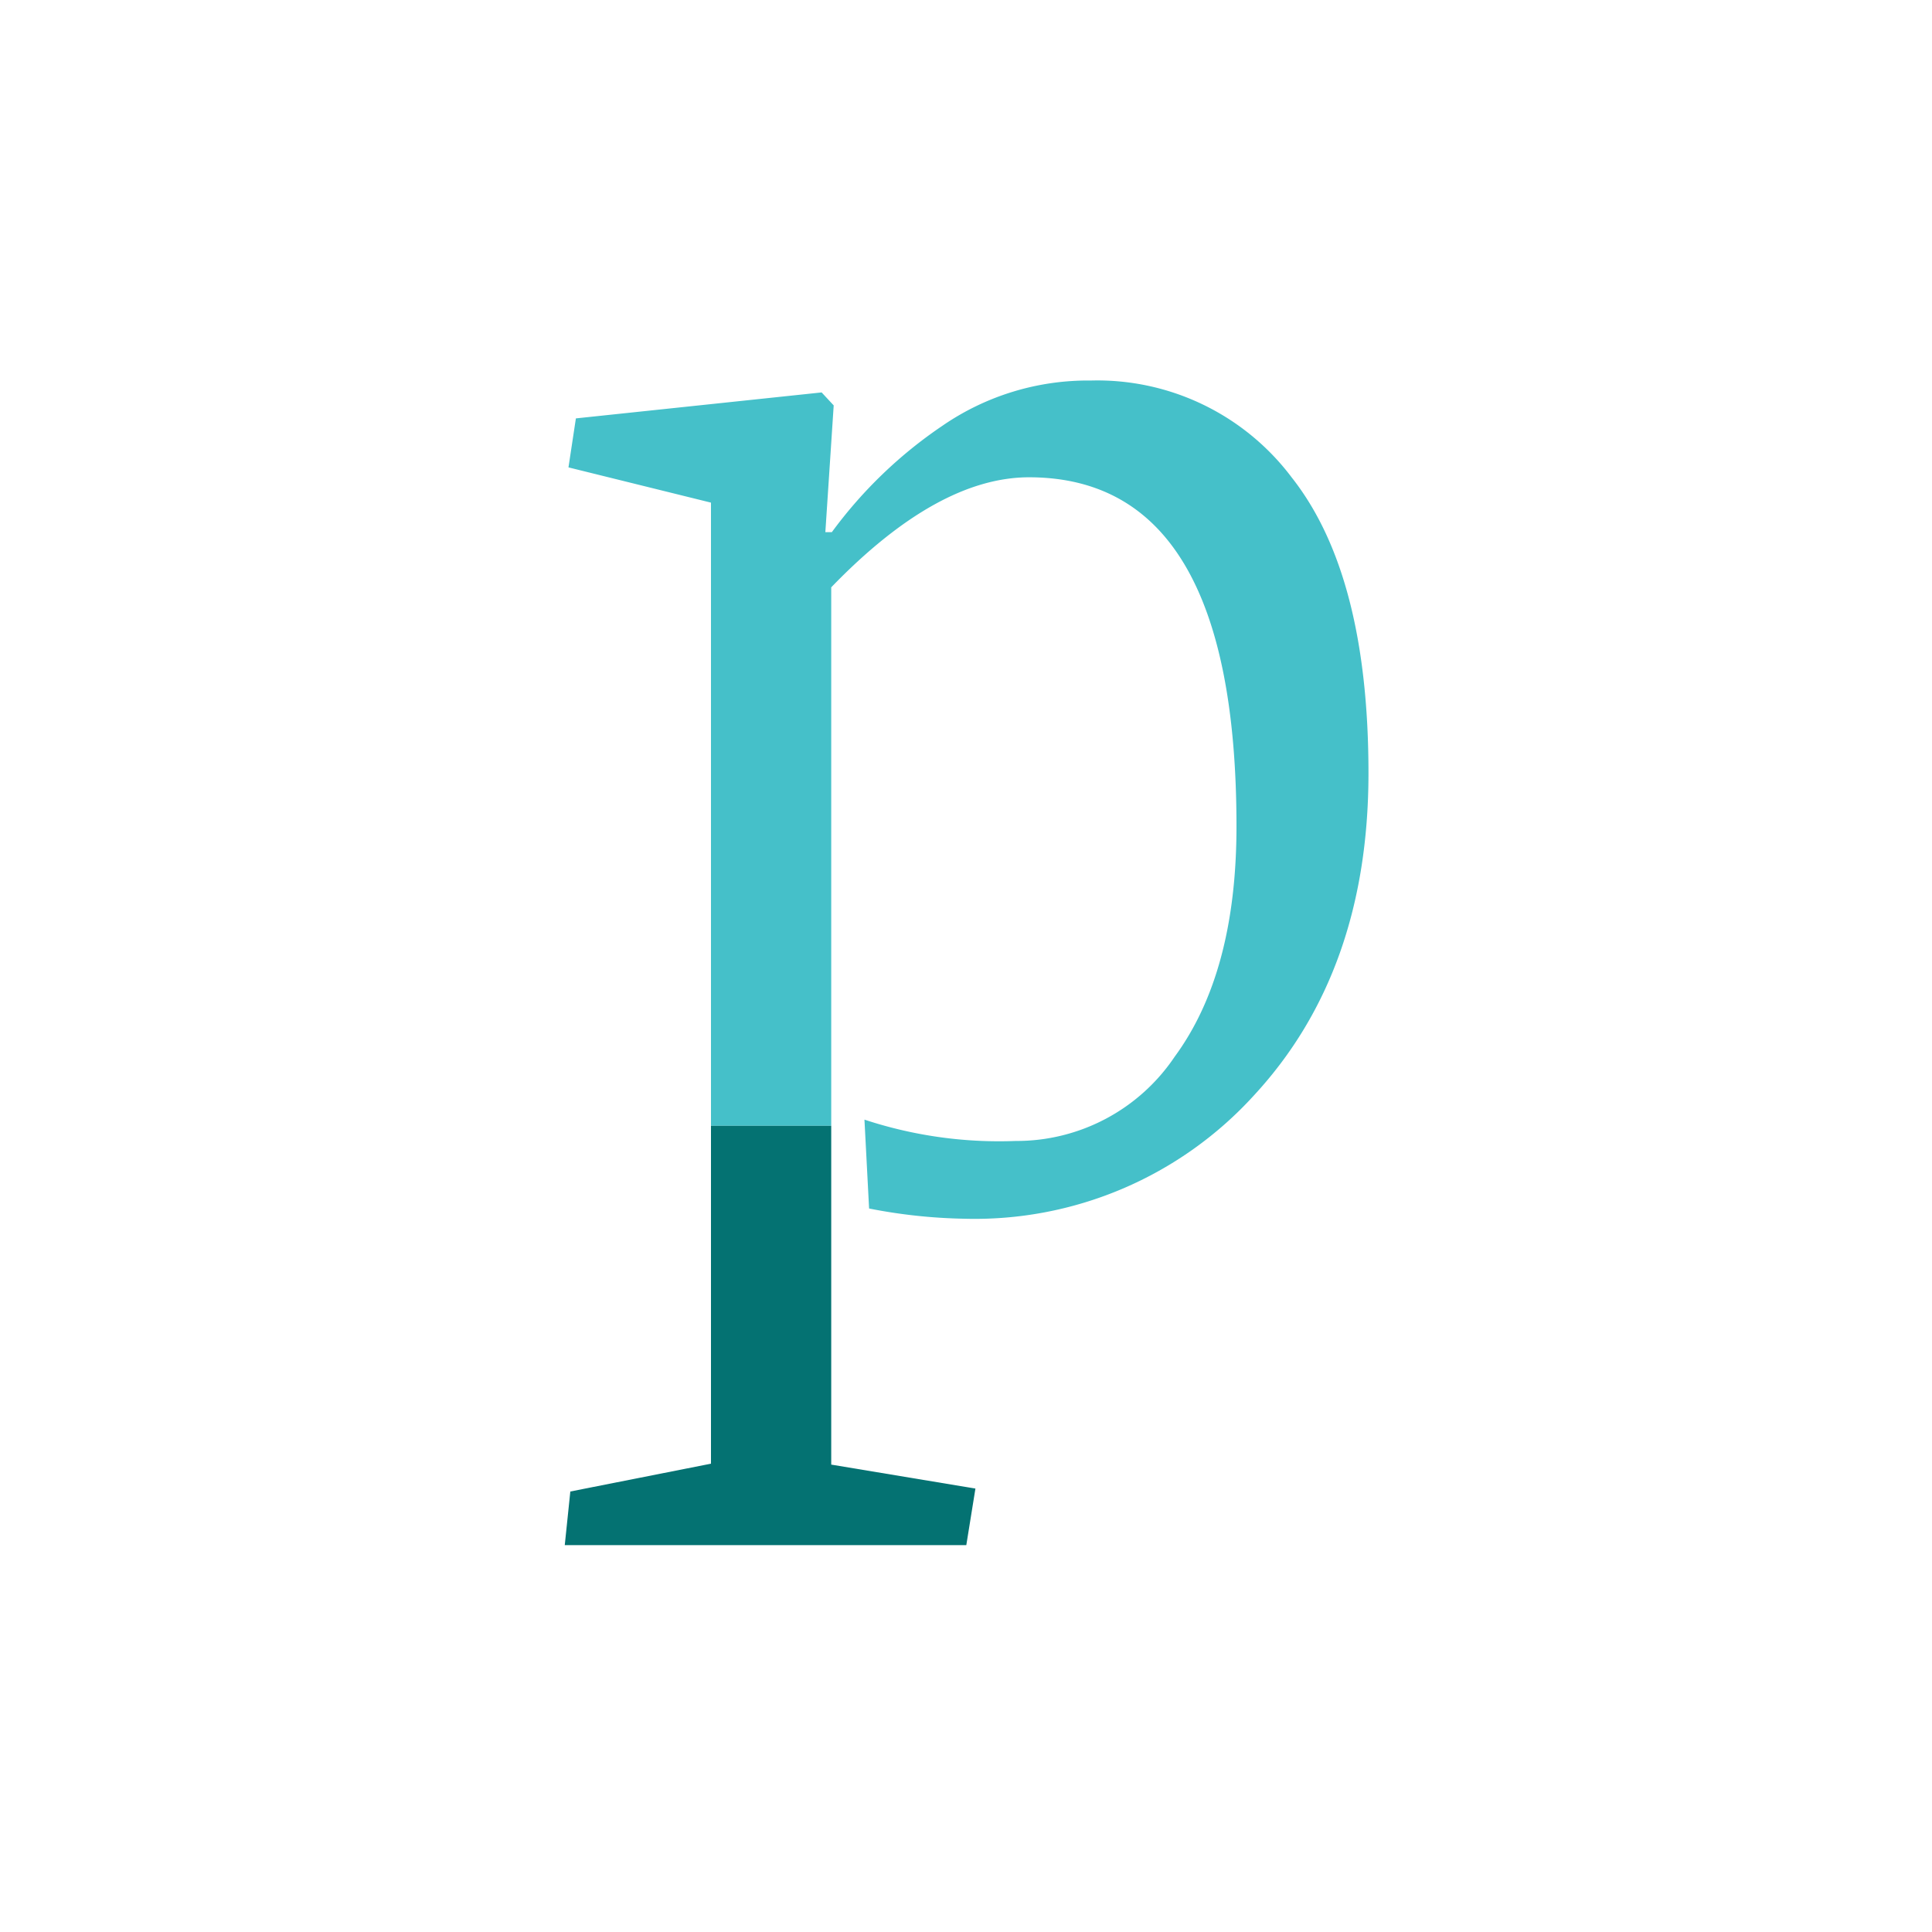 <svg id="Layer_1" data-name="Layer 1" xmlns="http://www.w3.org/2000/svg" viewBox="0 0 125 125"><defs><style>.cls-1{fill:#45c0c9;}.cls-2{fill:#047272;}</style></defs><title>08-en-descender</title><path class="cls-1" d="M83.58,30.9a15.73,15.73,0,0,0-13-6.28,16.6,16.6,0,0,0-9.61,2.93,29,29,0,0,0-7.15,6.88h-.42l.54-8.2-.78-.84L37.26,27.07l-.48,3.17L46,32.52V72.84h7.78V38q6.88-7.12,12.81-7.12Q80,30.9,80,53.47q0,9.46-4,14.9a12.32,12.32,0,0,1-10.29,5.45,27.77,27.77,0,0,1-9.78-1.38l.3,5.75a34.77,34.77,0,0,0,6.1.66,24.43,24.43,0,0,0,18.82-8q7.39-8,7.39-20.83T83.58,30.9Z"/><polygon class="cls-2" points="46 94.7 36.9 96.5 36.54 99.97 62.52 99.97 63.11 96.31 53.78 94.76 53.78 72.84 46 72.84 46 94.7"/></svg>